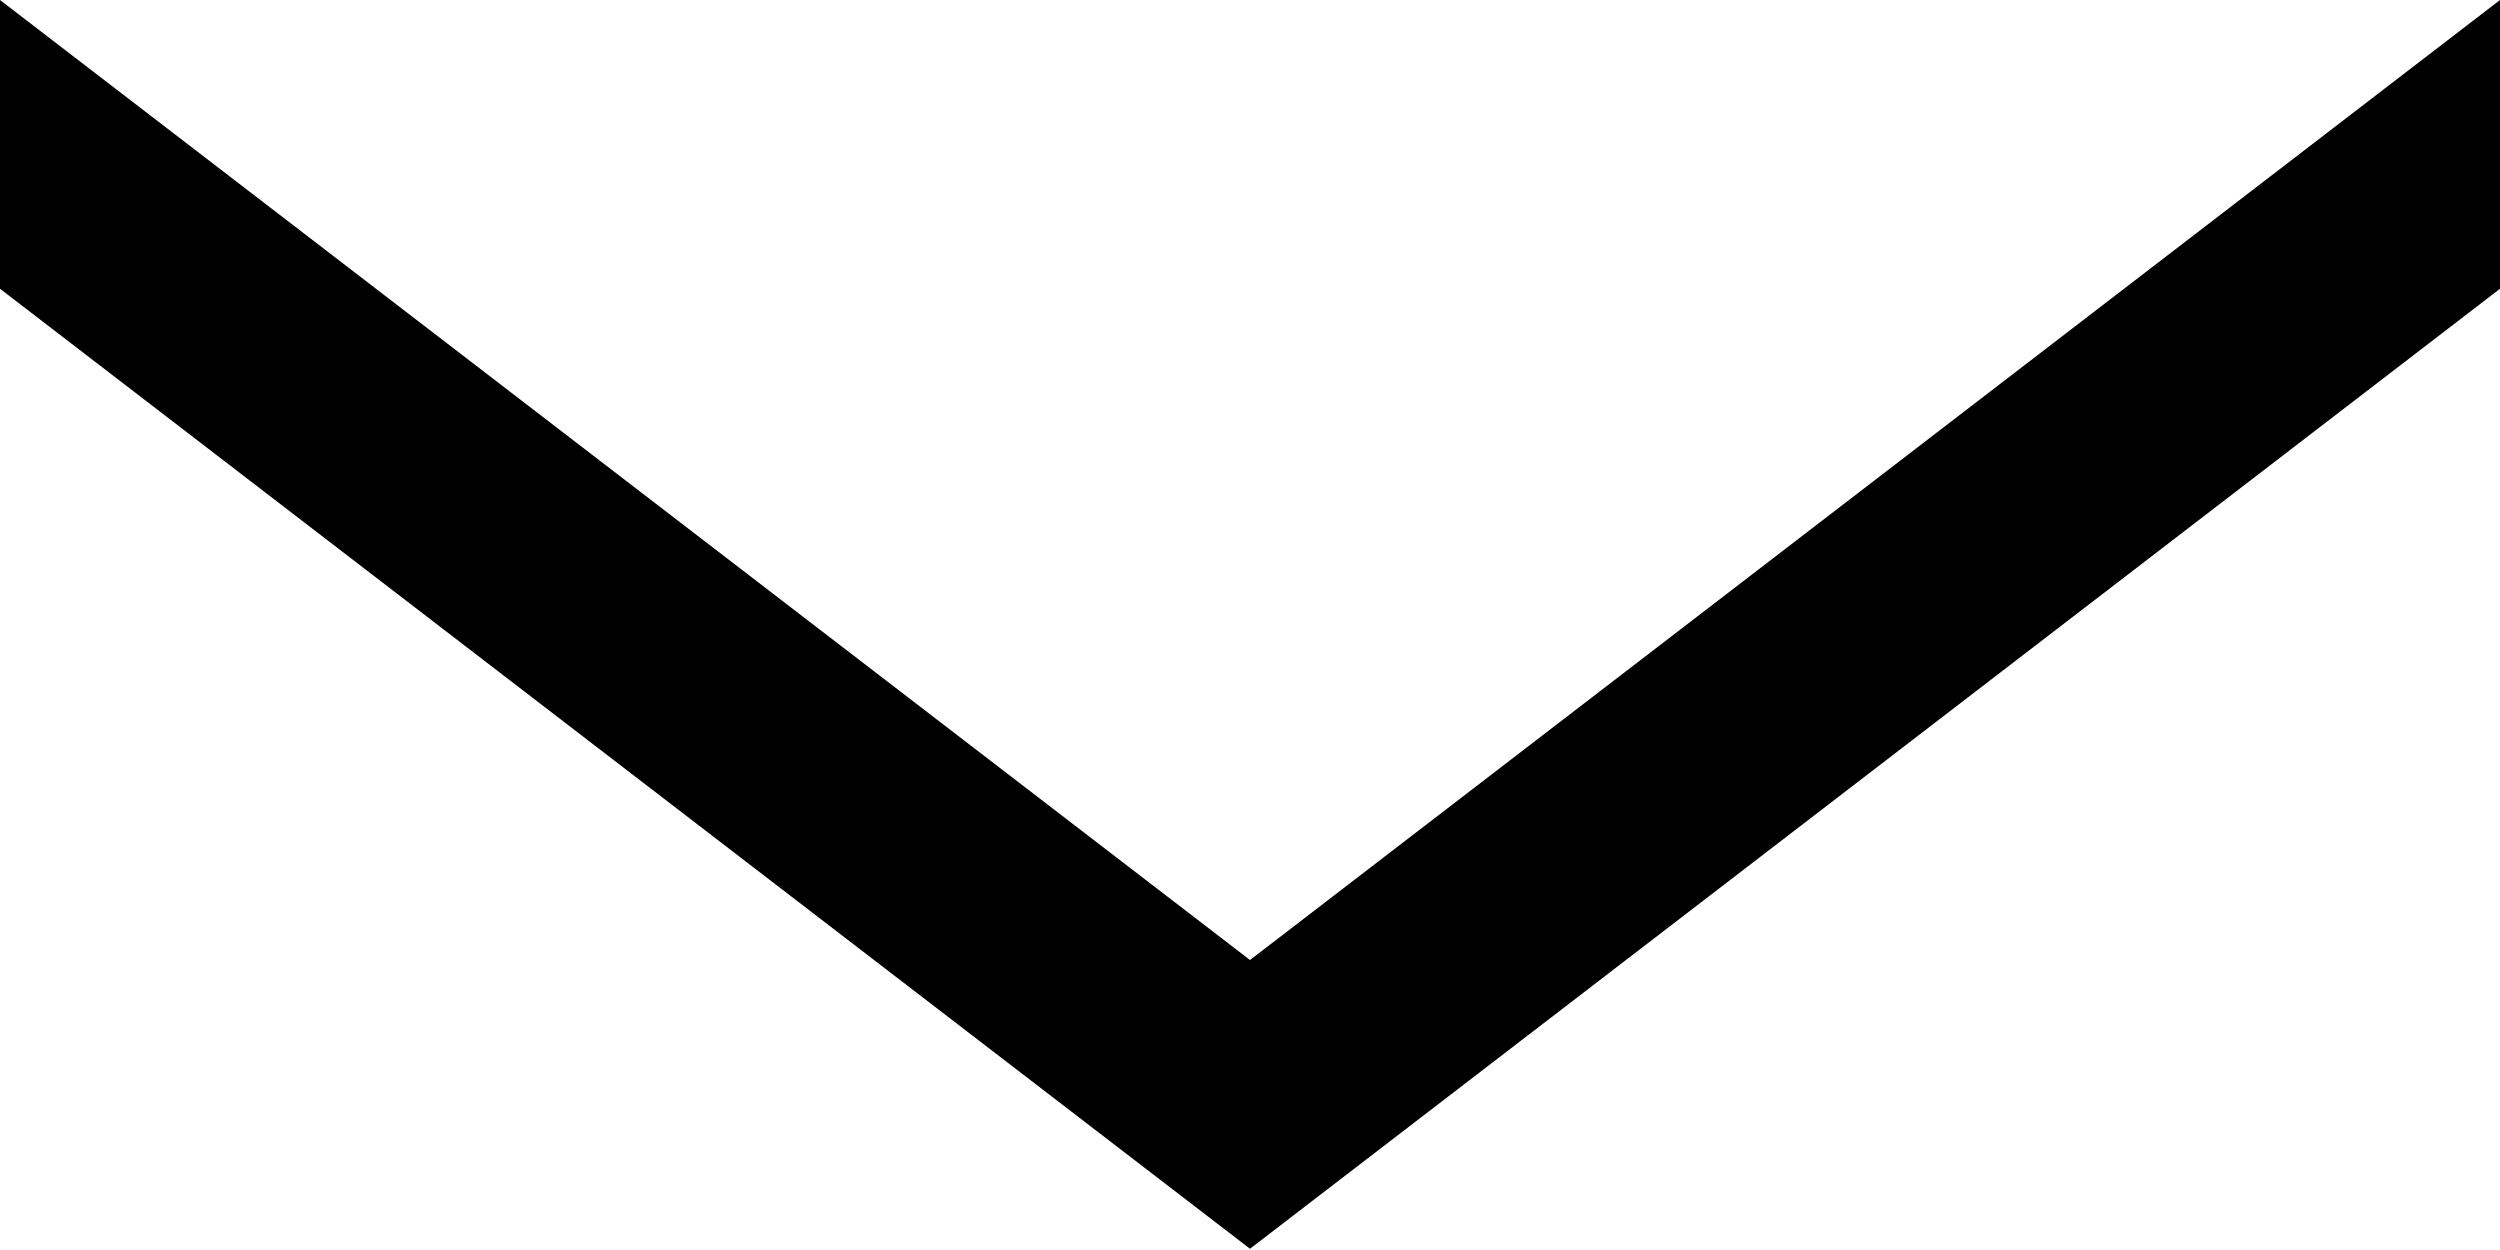 <svg width="10" height="5" viewBox="0 0 10 5" xmlns="http://www.w3.org/2000/svg">
    <title>
        wave
    </title>
    <path d="M10 1.155l-5 3.84-5-3.84V0l5 3.84L10 0v1.155z" fill="#000" fill-rule="evenodd"/>
</svg>
